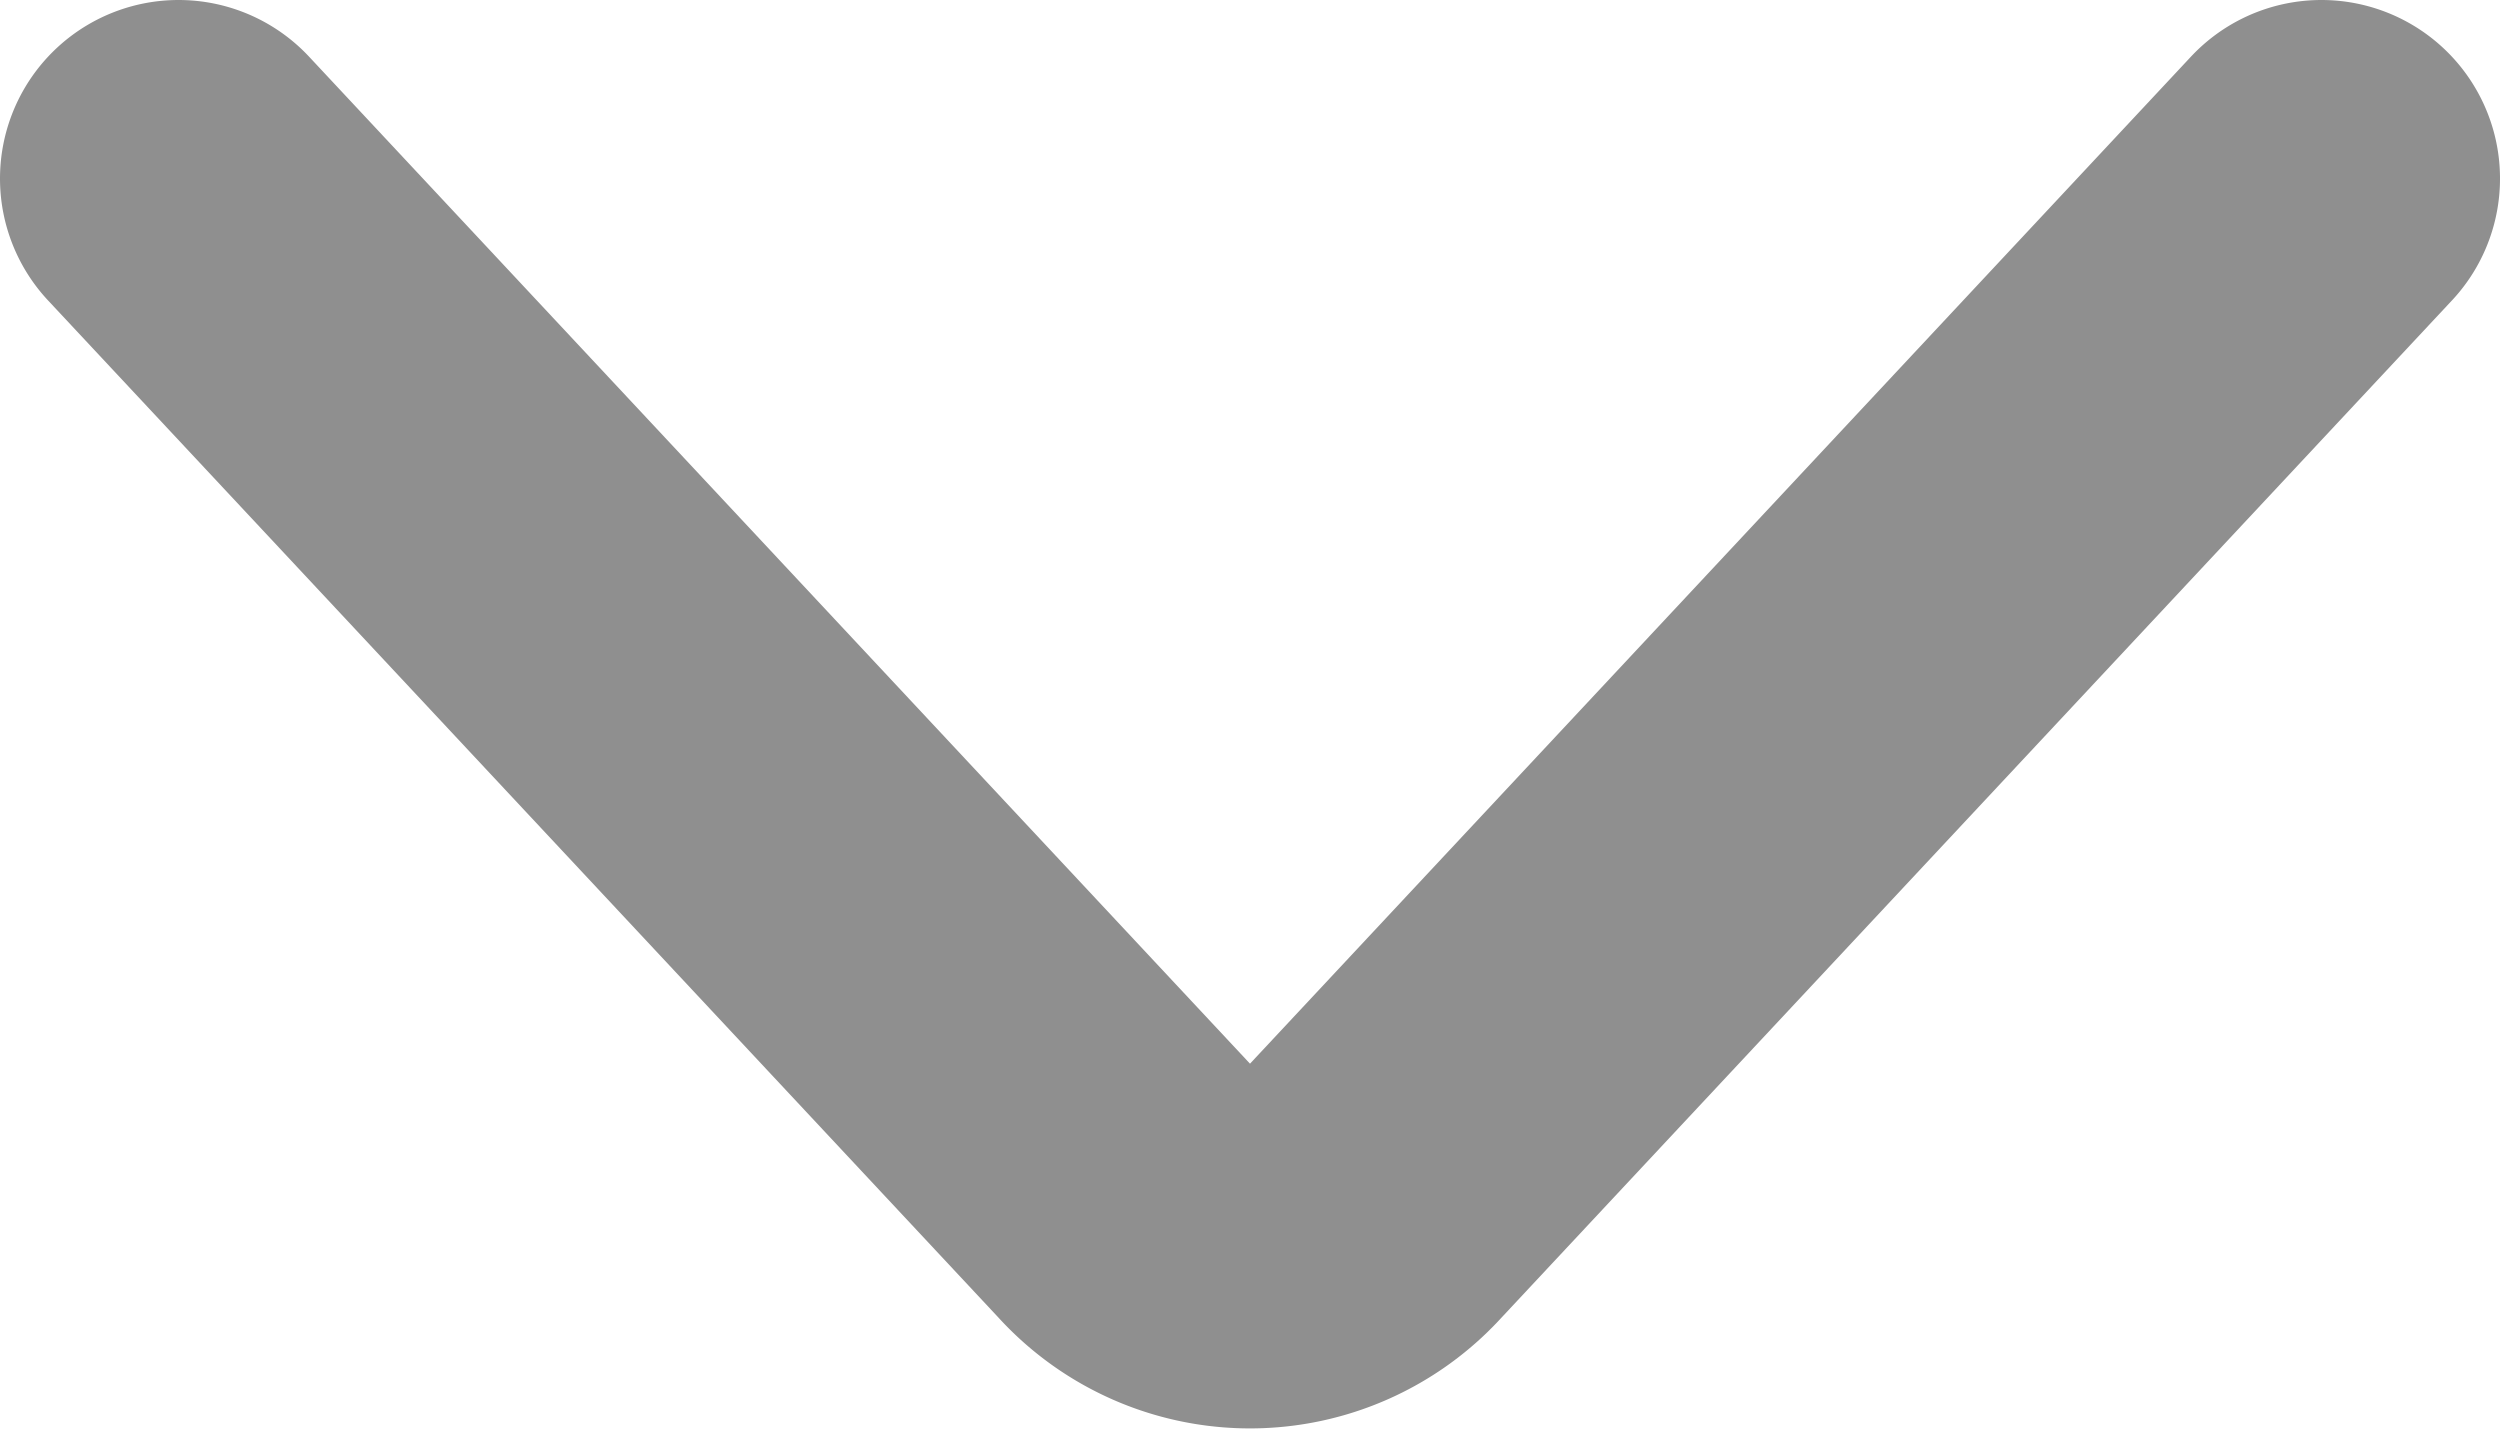 <svg class="w-6 h-6 text-gray-800 dark:text-white" aria-hidden="true" xmlns="http://www.w3.org/2000/svg" fill="none" viewBox="0 0 14 8">
    <path stroke="#8f8f8f" stroke-linecap="round" stroke-linejoin="round" stroke-width="2" d="m1 1 5.326 5.7a.909.909 0 0 0 1.348 0L13 1"/>
</svg>

